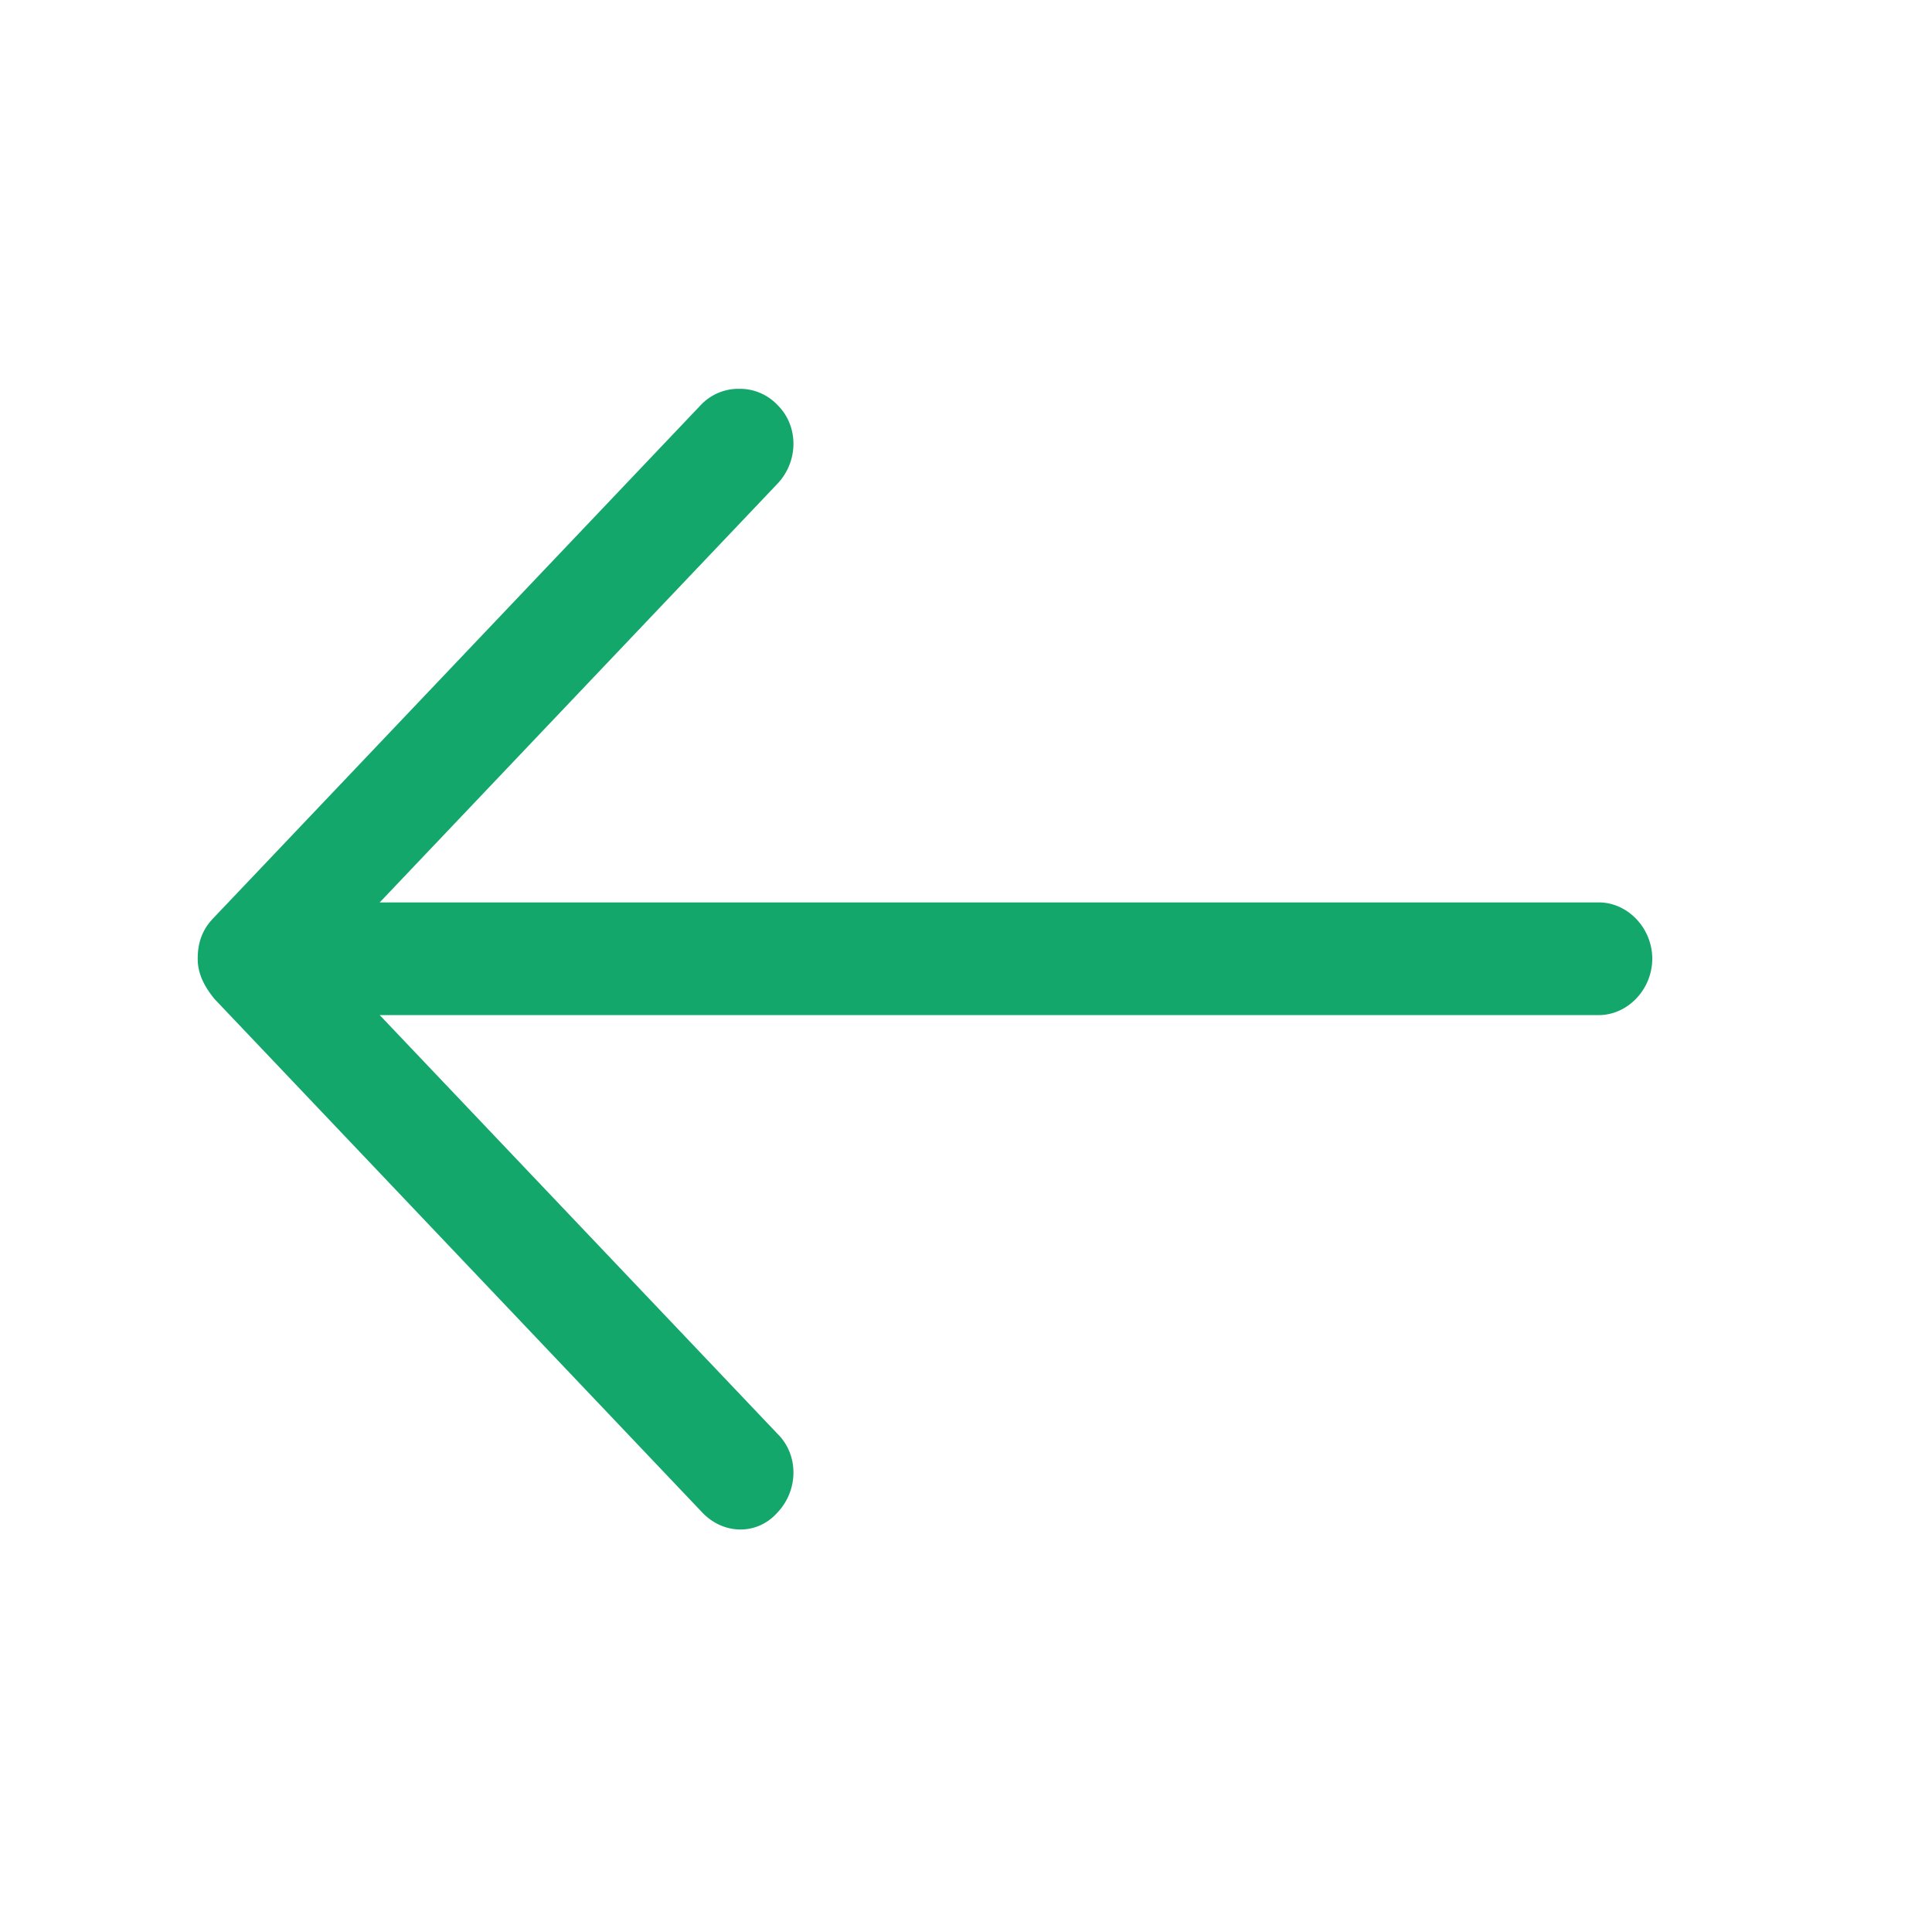<svg color="#14a76c" viewBox="0 0 24 24" fill="none" xmlns="http://www.w3.org/2000/svg"><path d="M2.665 12.41l6.06 6.38c.267.28.685.28.932 0 .266-.28.266-.72 0-.98l-4.94-5.2H19.86c.36 0 .665-.32.665-.7 0-.38-.304-.7-.665-.7H4.717l4.94-5.2c.266-.28.266-.72 0-.98a.642.642 0 00-.475-.2.642.642 0 00-.475.2l-6.061 6.38c-.133.14-.19.3-.19.5s.095.36.209.5z" fill="currentColor"/></svg>
